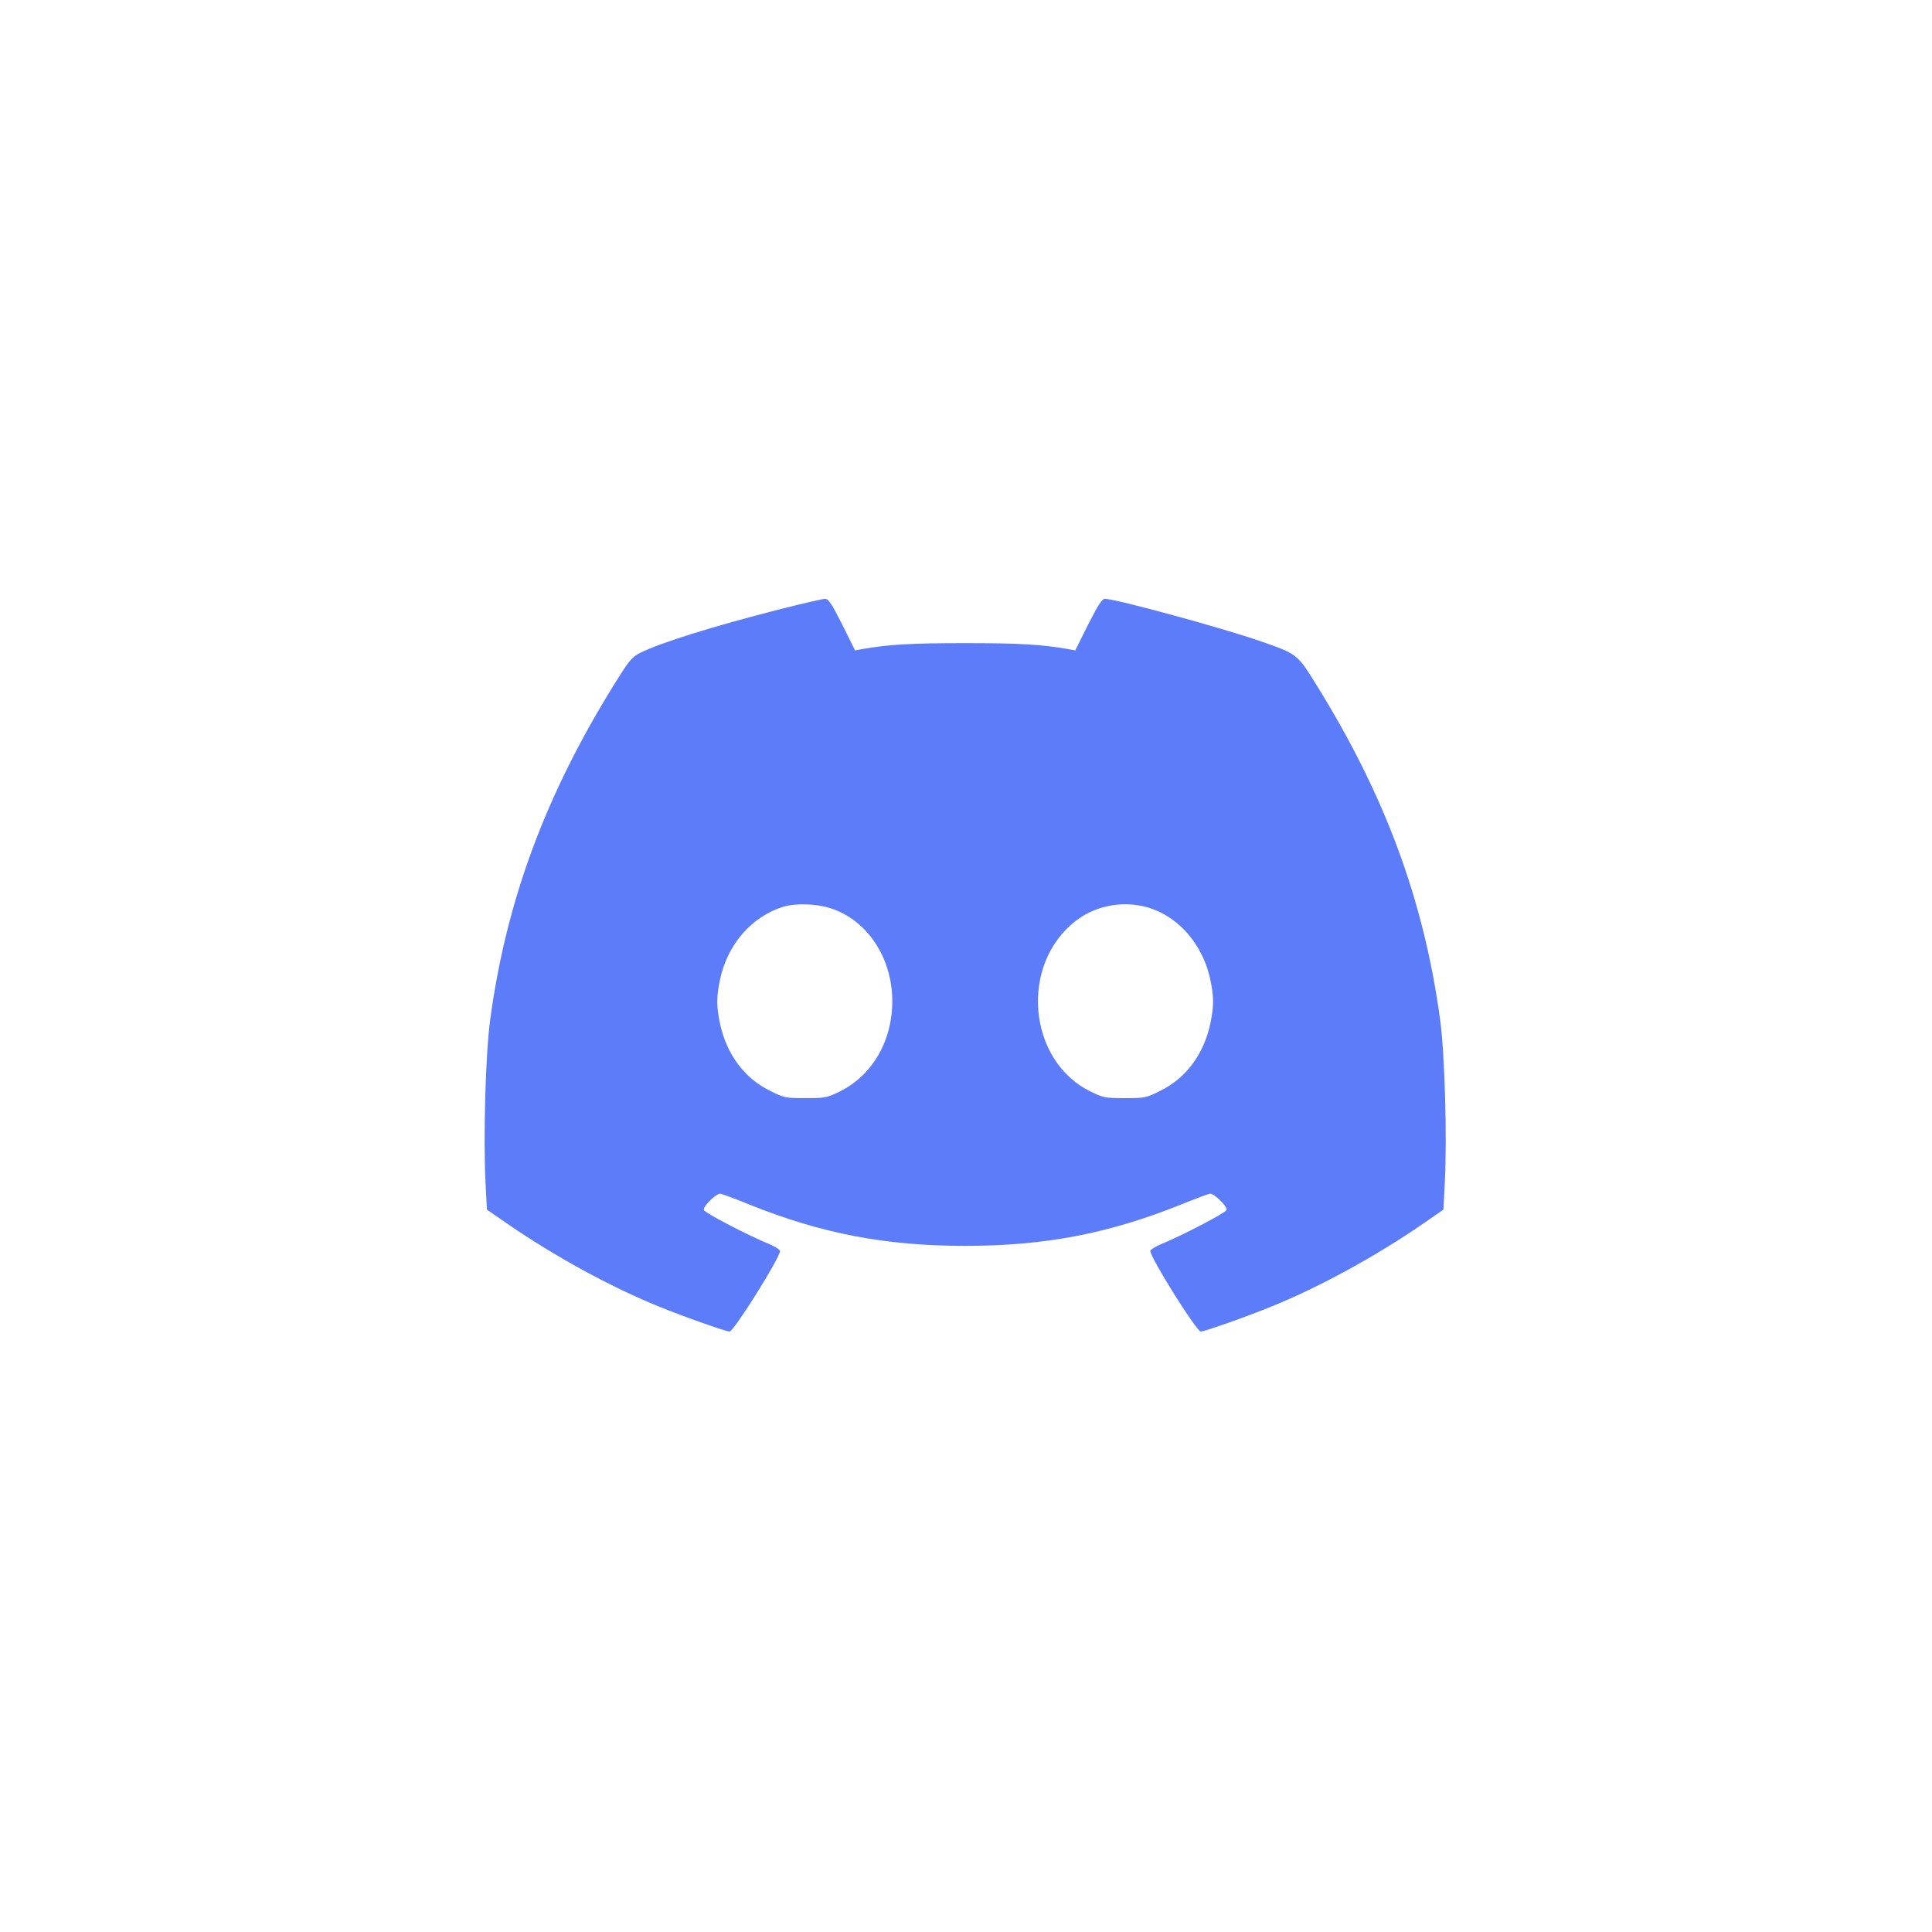 <svg version="1.1" xmlns="http://www.w3.org/2000/svg" xmlns:xlink="http://www.w3.org/1999/xlink" width="980pt" height="980pt" viewBox="0,0,256,256"><g fill="#5c7cfa" fill-rule="nonzero" stroke="none" stroke-width="1" stroke-linecap="butt" stroke-linejoin="miter" stroke-miterlimit="10" stroke-dasharray="" stroke-dashoffset="0" font-family="none" font-weight="none" font-size="none" text-anchor="none" style="mix-blend-mode: normal"><g transform="scale(0.261,0.261)"><g transform="translate(0,980) scale(0.1,-0.1)"><path d="M3952,6705c-333,-85 -602,-169 -703,-220c-41,-21 -56,-39 -126,-152c-351,-563 -552,-1102 -634,-1707c-24,-173 -36,-605 -24,-831l7,-136l104,-72c237,-163 522,-320 769,-420c119,-49 340,-127 359,-127c21,0 256,374 256,409c0,6 -24,22 -52,34c-107,43 -329,159 -335,174c-6,16 60,82 83,83c6,0 74,-25 150,-56c367,-147 689,-209 1094,-209c405,0 727,62 1094,209c76,31 144,56 150,56c23,-1 89,-67 83,-83c-6,-15 -228,-131 -334,-174c-29,-12 -53,-28 -53,-34c0,-35 235,-409 256,-409c19,0 240,78 359,127c247,100 532,257 769,420l104,72l7,136c12,225 0,658 -24,830c-83,609 -282,1144 -634,1708c-90,145 -94,148 -273,210c-197,69 -741,217 -795,217c-14,0 -35,-33 -85,-131l-65,-131l-32,6c-133,24 -252,31 -527,31c-275,0 -394,-7 -527,-31l-32,-6l-65,131c-56,110 -70,131 -89,131c-12,-1 -118,-25 -235,-55zM4213,5190c188,-58 317,-251 317,-473c0,-202 -102,-377 -266,-458c-65,-32 -75,-34 -174,-34c-102,0 -109,1 -182,38c-130,64 -220,186 -253,342c-18,88 -18,132 0,220c38,180 159,320 320,371c61,19 164,17 238,-6zM5883,5172c131,-61 229,-191 262,-347c18,-88 18,-132 0,-220c-33,-156 -123,-278 -253,-342c-73,-37 -80,-38 -182,-38c-99,0 -109,2 -174,34c-320,157 -361,647 -73,867c118,91 286,109 420,46z"></path></g></g></g></svg>